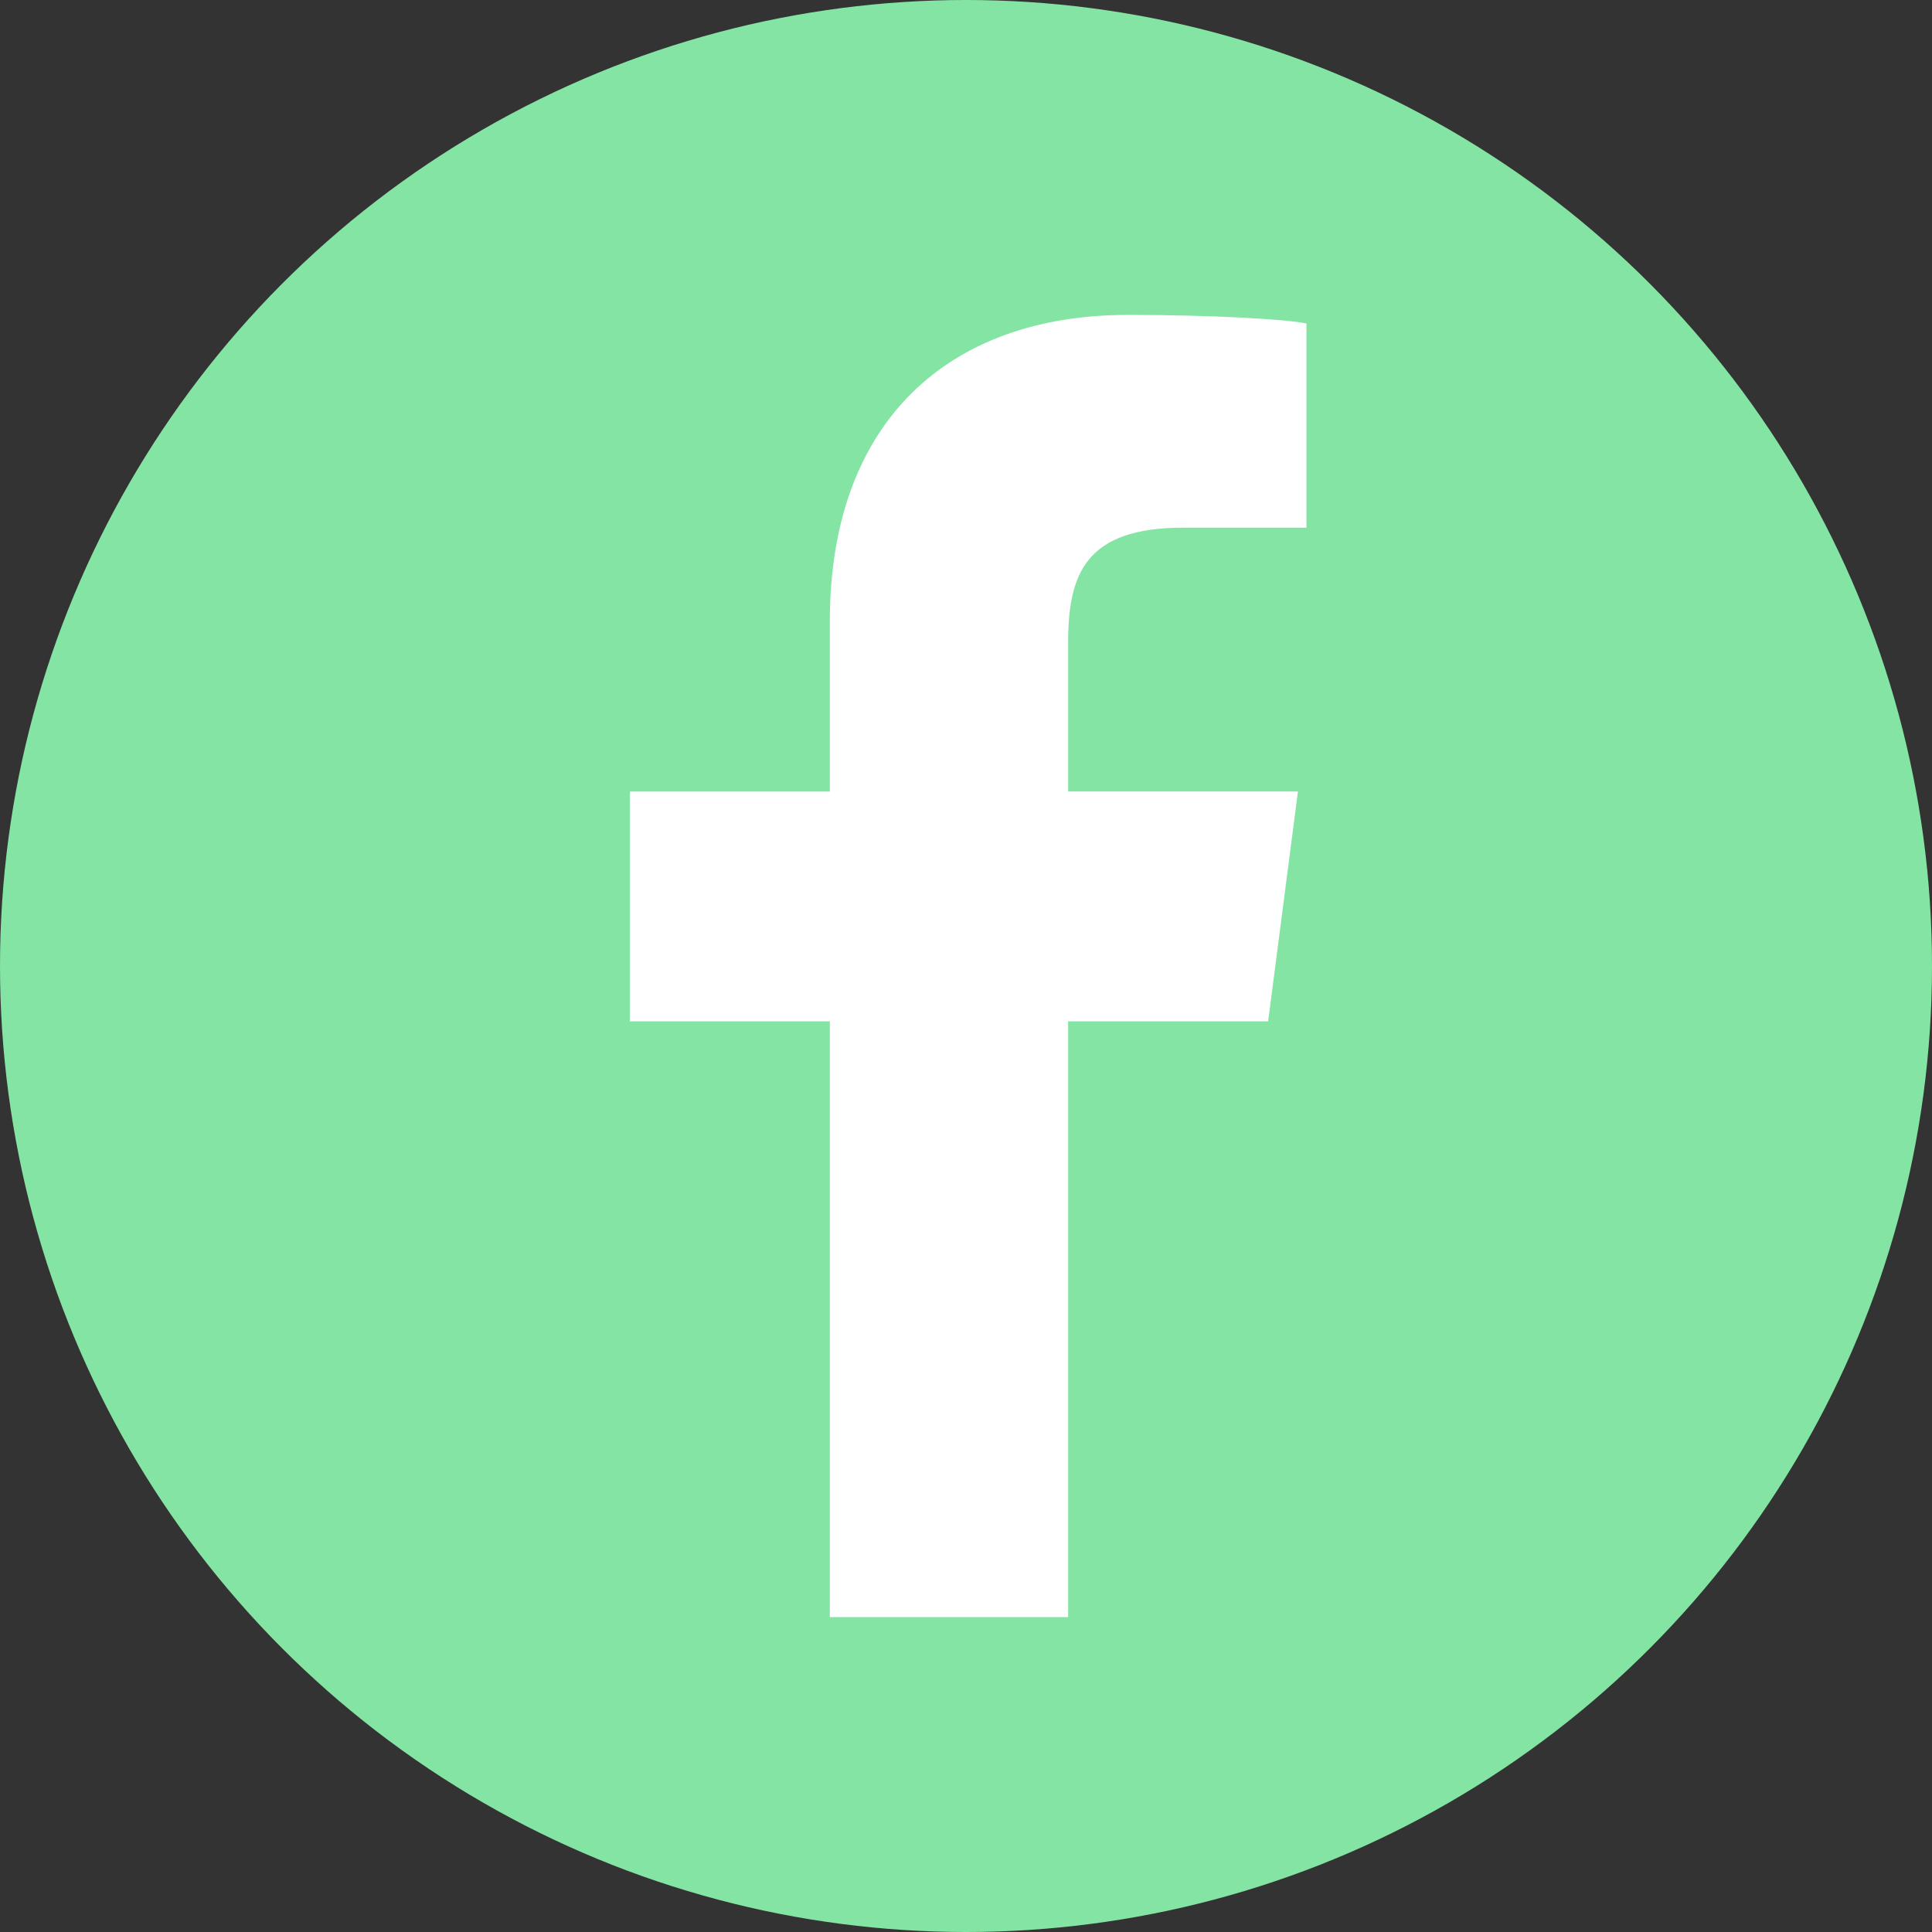 <?xml version="1.0" encoding="utf-8"?>
<!-- Generator: Adobe Illustrator 24.1.2, SVG Export Plug-In . SVG Version: 6.00 Build 0)  -->
<svg version="1.1" id="Camada_1" xmlns="http://www.w3.org/2000/svg" xmlns:xlink="http://www.w3.org/1999/xlink" x="0px" y="0px"
	 viewBox="0 0 45.4 45.4" style="enable-background:new 0 0 45.4 45.4;" xml:space="preserve">
<rect x="0" y="0" width="45.4" height="45.4" fill="#333333" stroke="none"/>
<style type="text/css">
	.st0{fill:#84E4A4;}
	.st1{fill:#FFFFFF;}
</style>
<circle class="st0" cx="22.7" cy="22.7" r="22.7"/>
<path class="st1" d="M25.1,38v-14h4.7l0.7-5.4h-5.4v-3.5c0-1.6,0.4-2.7,2.7-2.7l2.9,0V7.6c-0.5-0.1-2.2-0.2-4.2-0.2
	c-4.2,0-7,2.5-7,7.2v4h-4.7v5.4h4.7v14H25.1z"/>
<g>
</g>
<g>
</g>
<g>
</g>
<g>
</g>
<g>
</g>
<g>
</g>
<g>
</g>
<g>
</g>
<g>
</g>
<g>
</g>
<g>
</g>
<g>
</g>
<g>
</g>
<g>
</g>
<g>
</g>
</svg>

